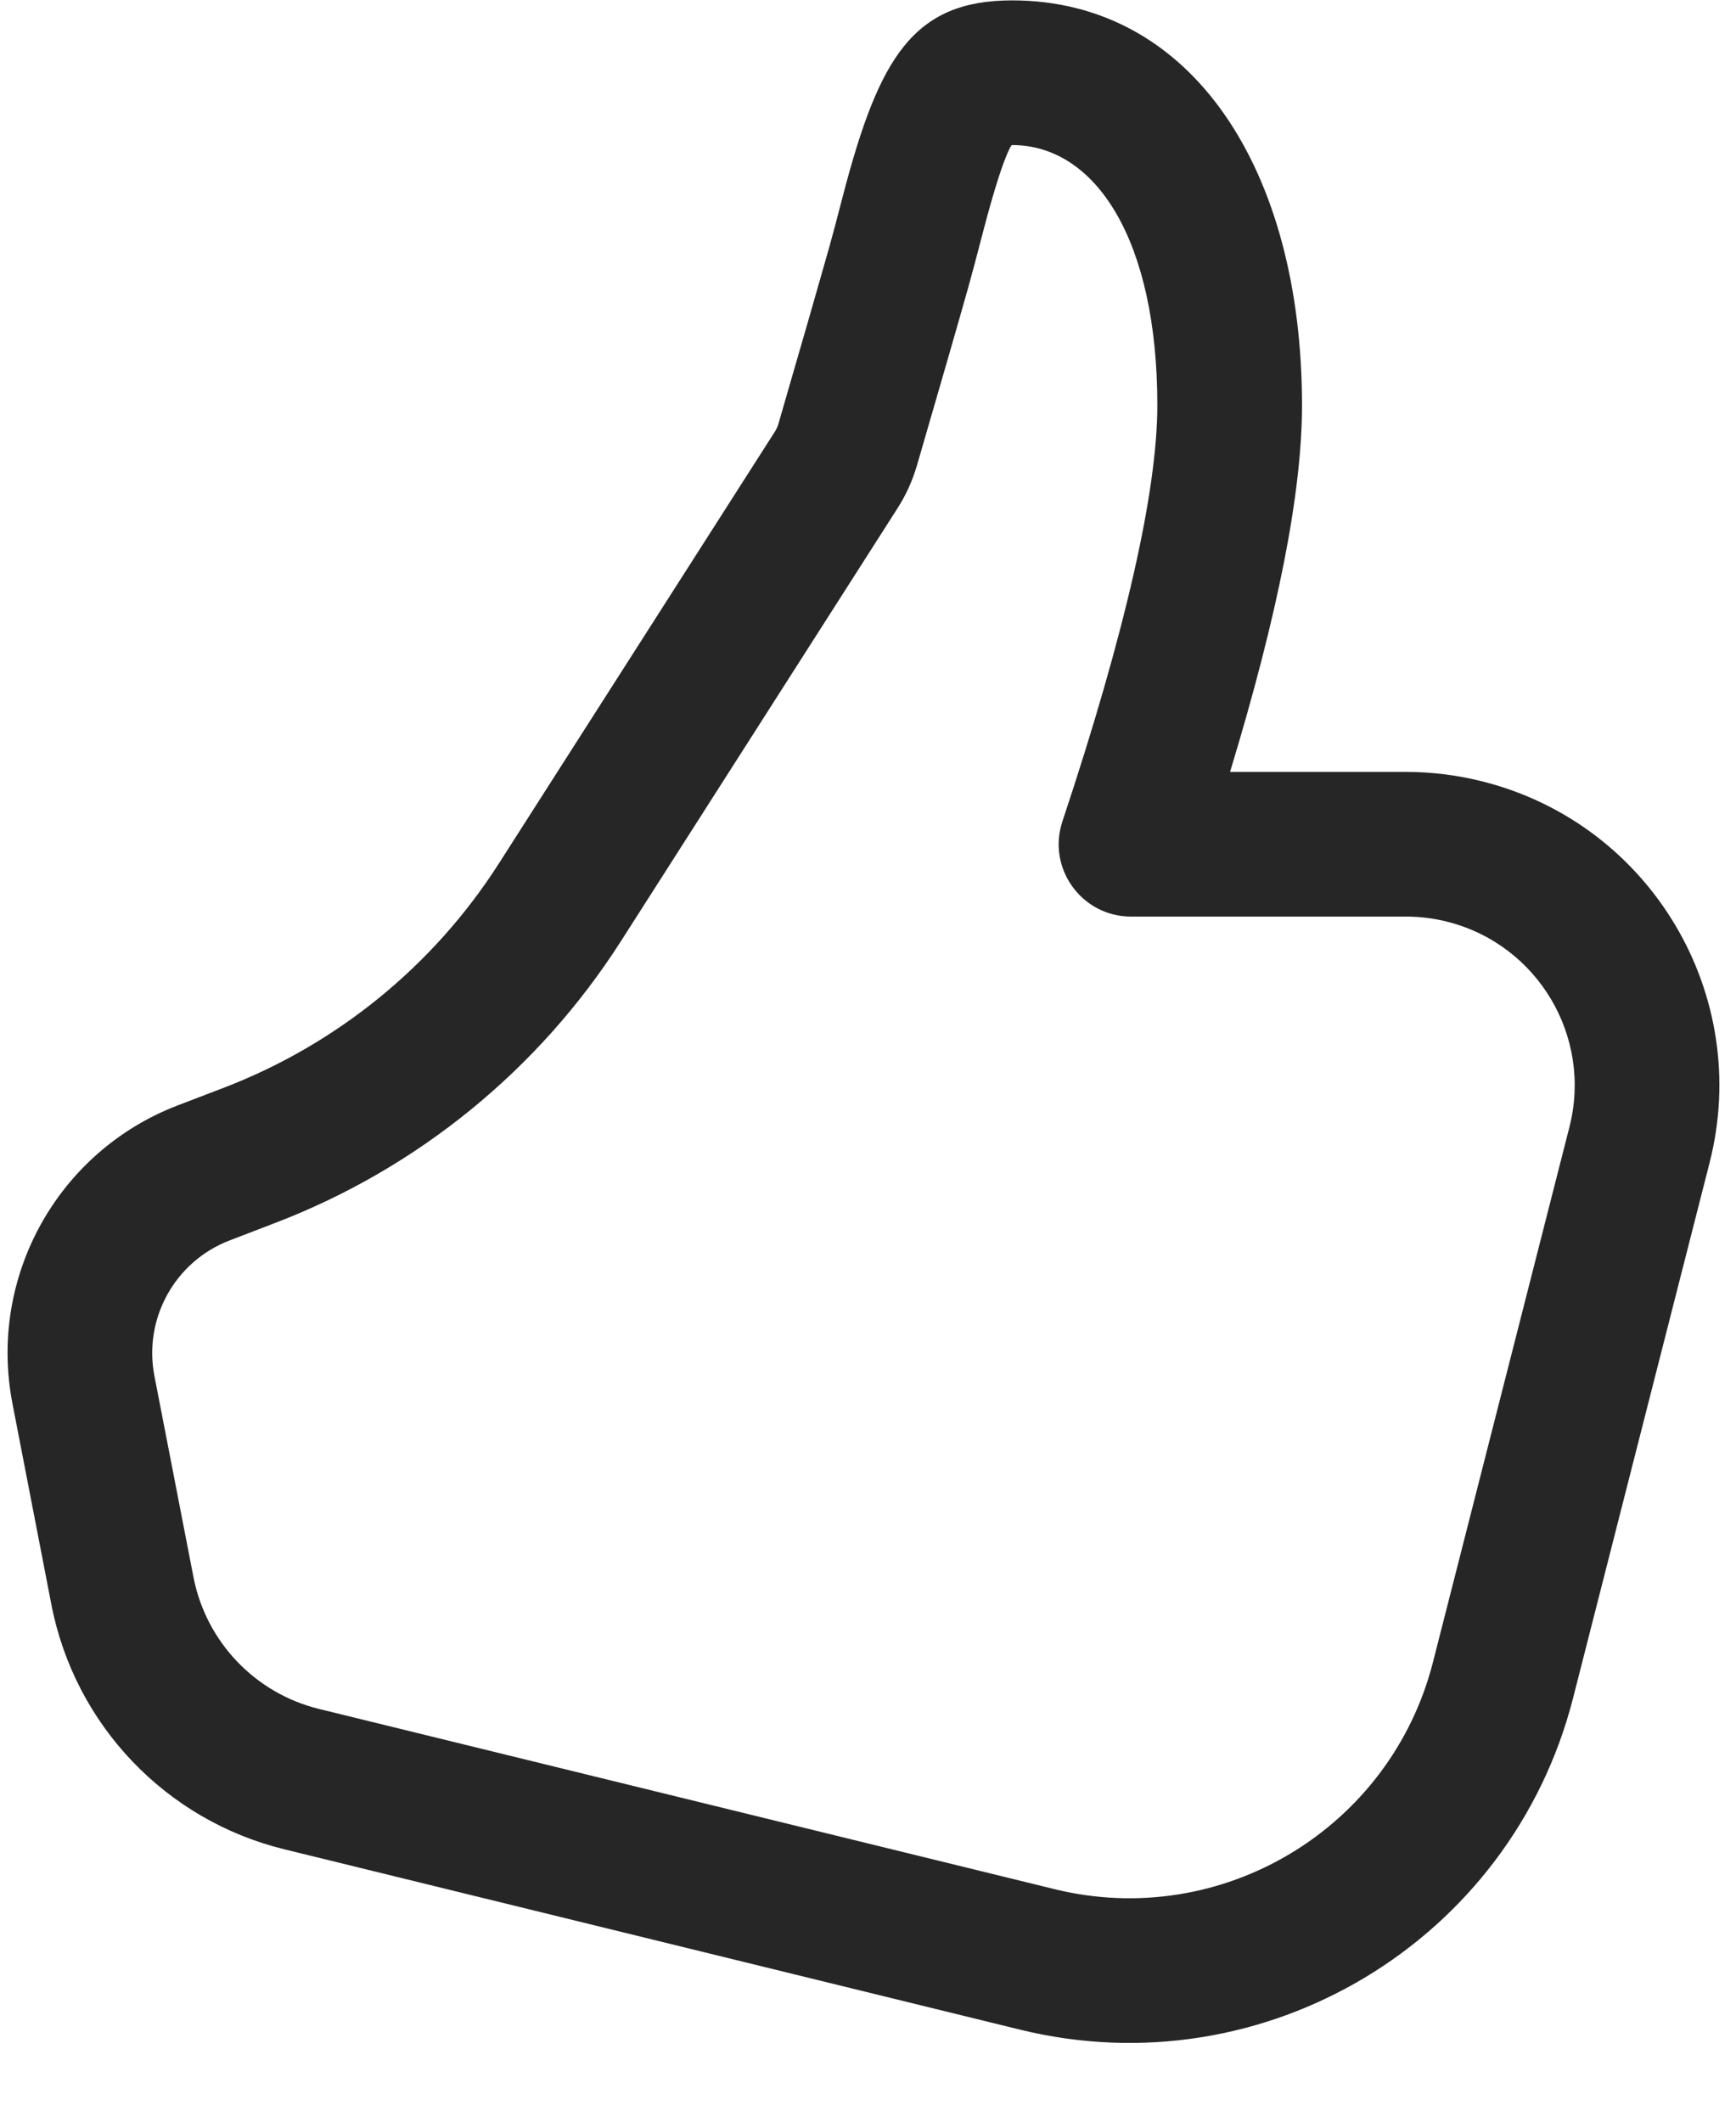<svg width="18" height="22" viewBox="0 0 18 22" fill="none" xmlns="http://www.w3.org/2000/svg">
<path d="M13.5 4.202C13.5 1.76 12.36 0.004 10.493 0.004C9.467 0.004 9.115 0.605 8.747 2.003C8.672 2.292 8.635 2.433 8.596 2.571C8.495 2.93 8.319 3.541 8.069 4.402C8.062 4.425 8.052 4.447 8.04 4.467L5.173 8.953C4.495 10.014 3.494 10.829 2.318 11.28L1.845 11.461C0.598 11.938 -0.125 13.242 0.129 14.553L0.533 16.639C0.775 17.884 1.718 18.875 2.95 19.176L10.578 21.046C13.109 21.666 15.667 20.131 16.311 17.606L17.726 12.057C18.17 10.318 17.119 8.548 15.38 8.105C15.117 8.038 14.848 8.004 14.577 8.004H12.754C13.25 6.371 13.5 5.111 13.5 4.202ZM1.601 14.267C1.486 13.671 1.815 13.079 2.381 12.862L2.855 12.68C4.33 12.115 5.586 11.092 6.437 9.761L9.303 5.275C9.394 5.134 9.463 4.981 9.509 4.821C9.761 3.955 9.938 3.341 10.04 2.978C10.083 2.824 10.124 2.669 10.198 2.385C10.387 1.663 10.481 1.504 10.493 1.504C11.361 1.504 12 2.488 12 4.202C12 5.087 11.674 6.538 11.016 8.517C10.854 9.003 11.216 9.504 11.727 9.504H14.577C14.723 9.504 14.868 9.522 15.009 9.558C15.946 9.797 16.512 10.75 16.273 11.686L14.858 17.235C14.417 18.963 12.667 20.014 10.935 19.589L3.307 17.72C2.644 17.557 2.136 17.023 2.006 16.353L1.601 14.267Z" fill="#262627"/>
</svg>
